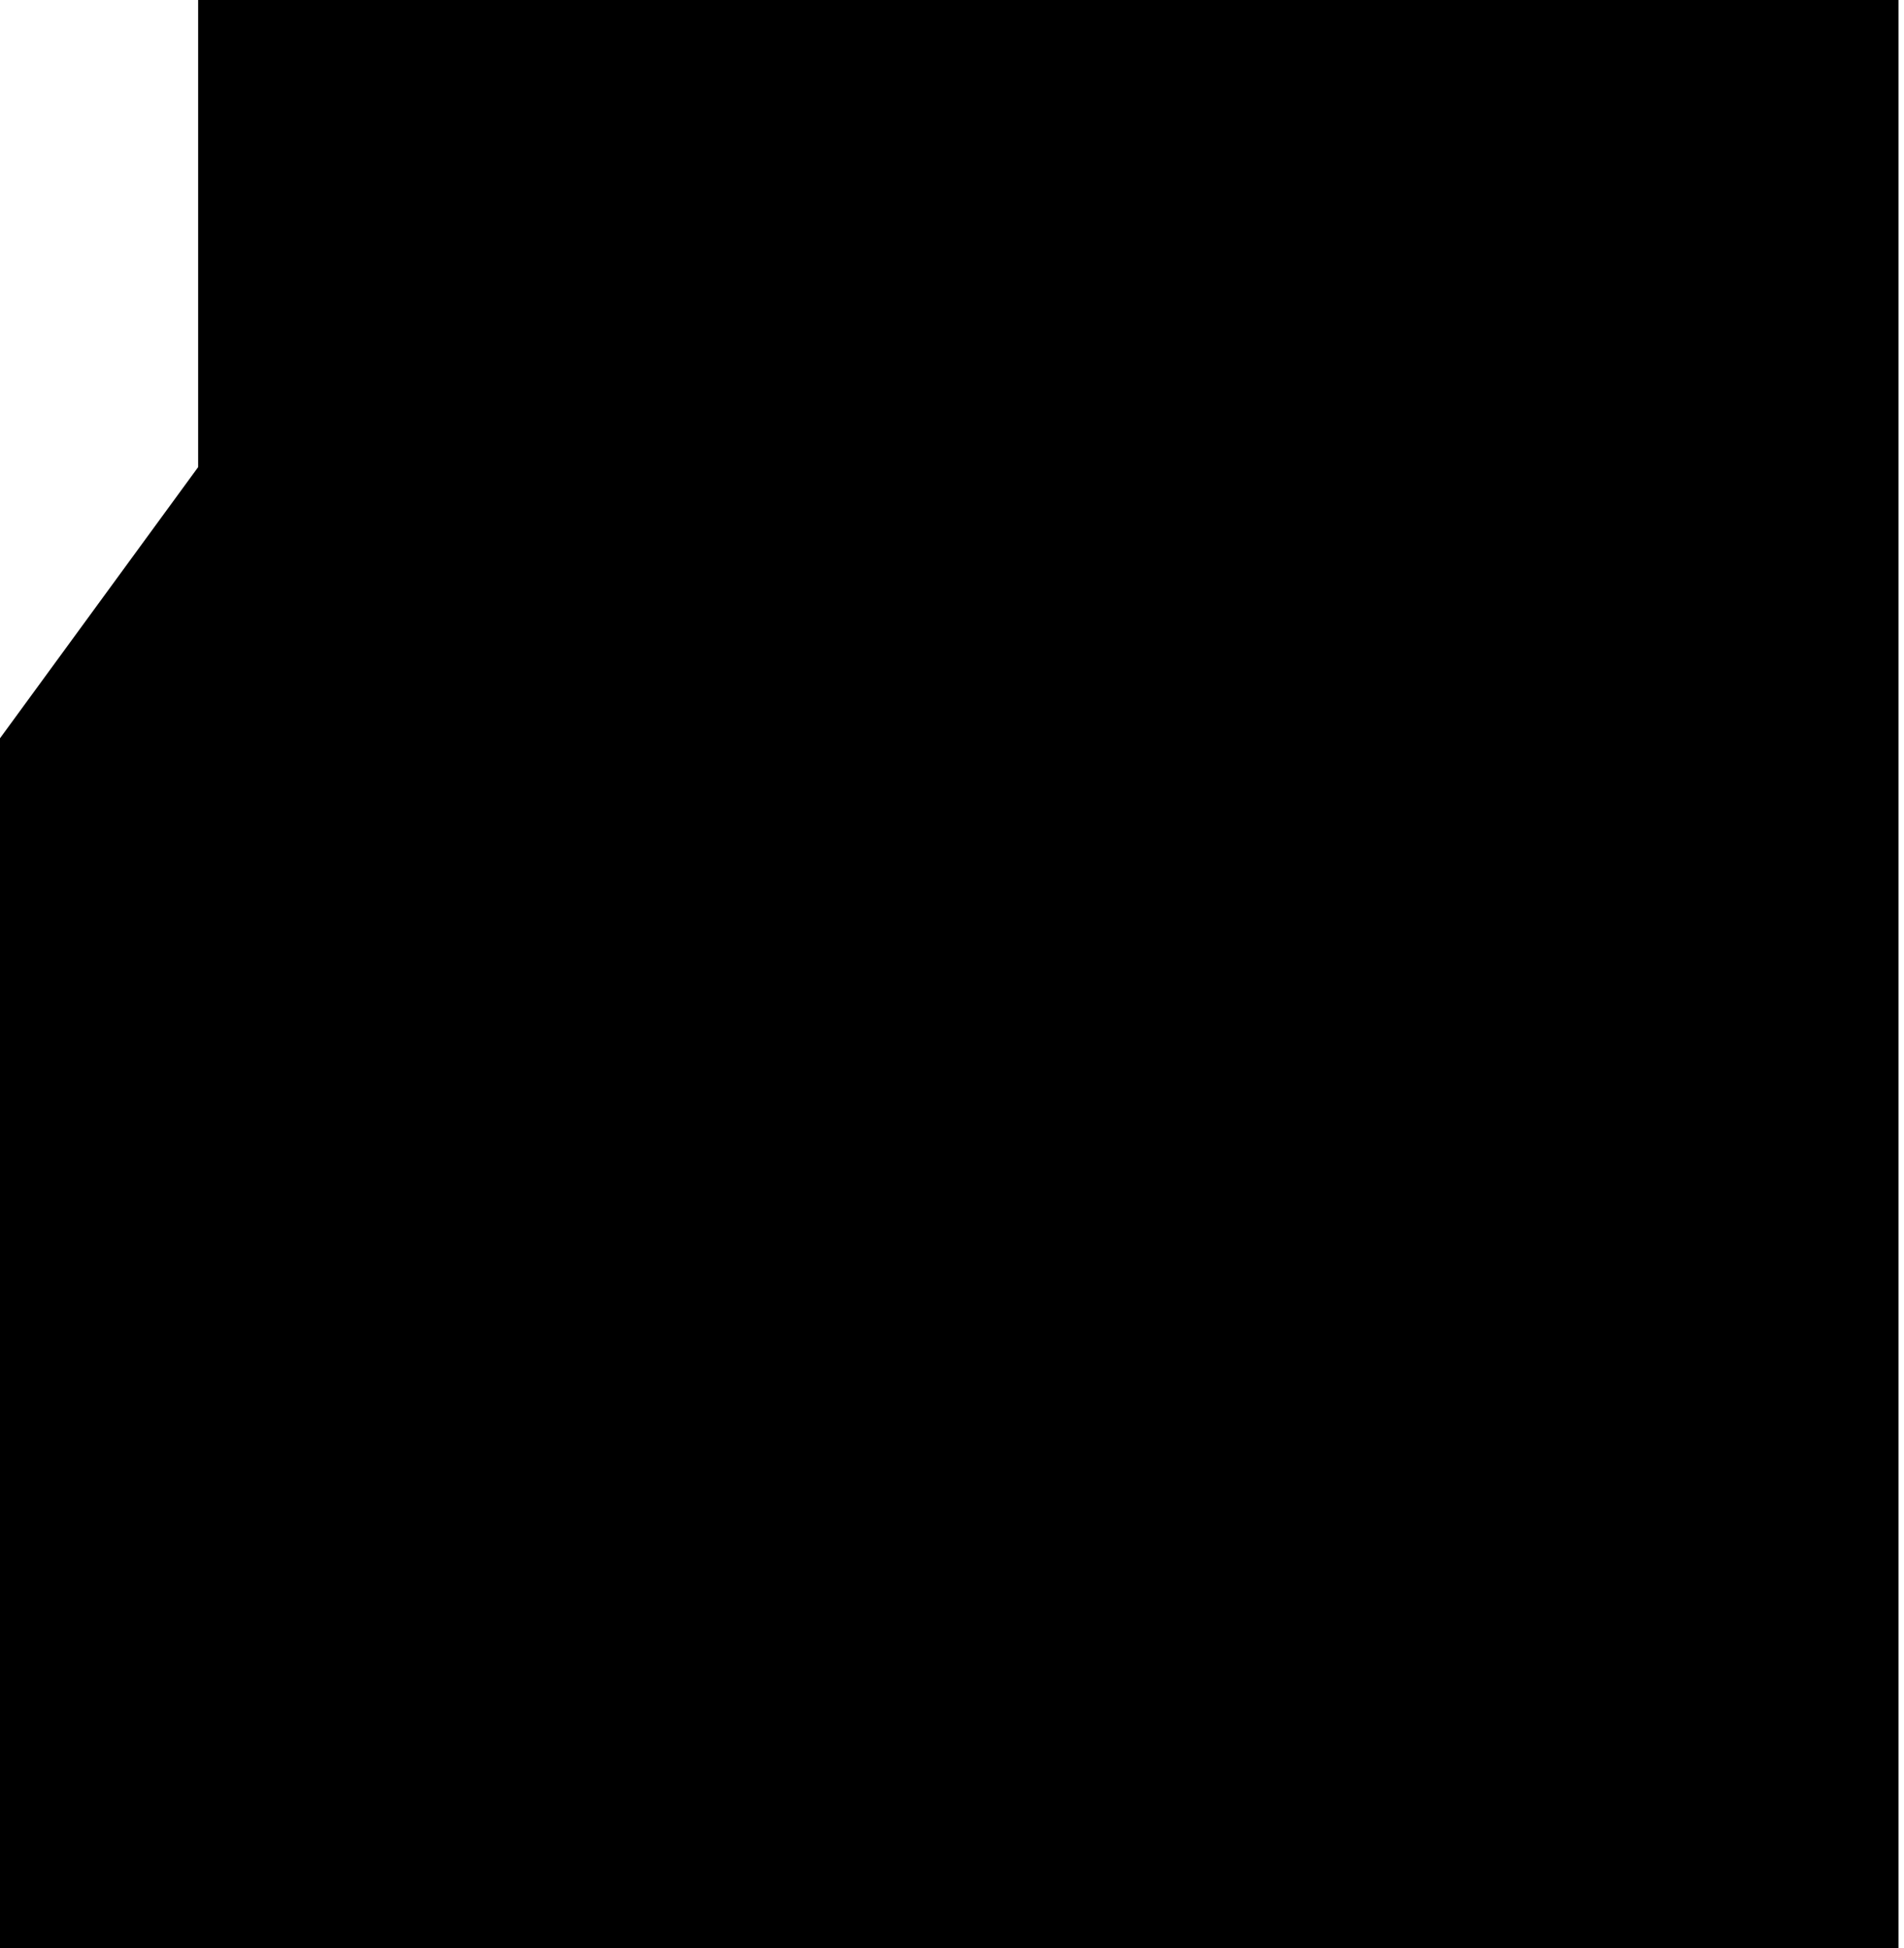<?xml version="1.0" encoding="utf-8"?>
<svg version="1.1" id="Layer_1"
xmlns="http://www.w3.org/2000/svg"
xmlns:xlink="http://www.w3.org/1999/xlink"
xmlns:author="http://www.sothink.com"
width="86px" height="88px"
xml:space="preserve">
<g id="117" transform="matrix(1, 0, 0, 1, 43.15, 44)">
<path style="fill:#000000;fill-opacity:1" d="M-18.75,-44L42.6 -44L42.6 44L-43.15 44L-43.15 -10.65L-34.2 -22.9L-34.2 -44L-18.75 -44" />
</g>
</svg>
